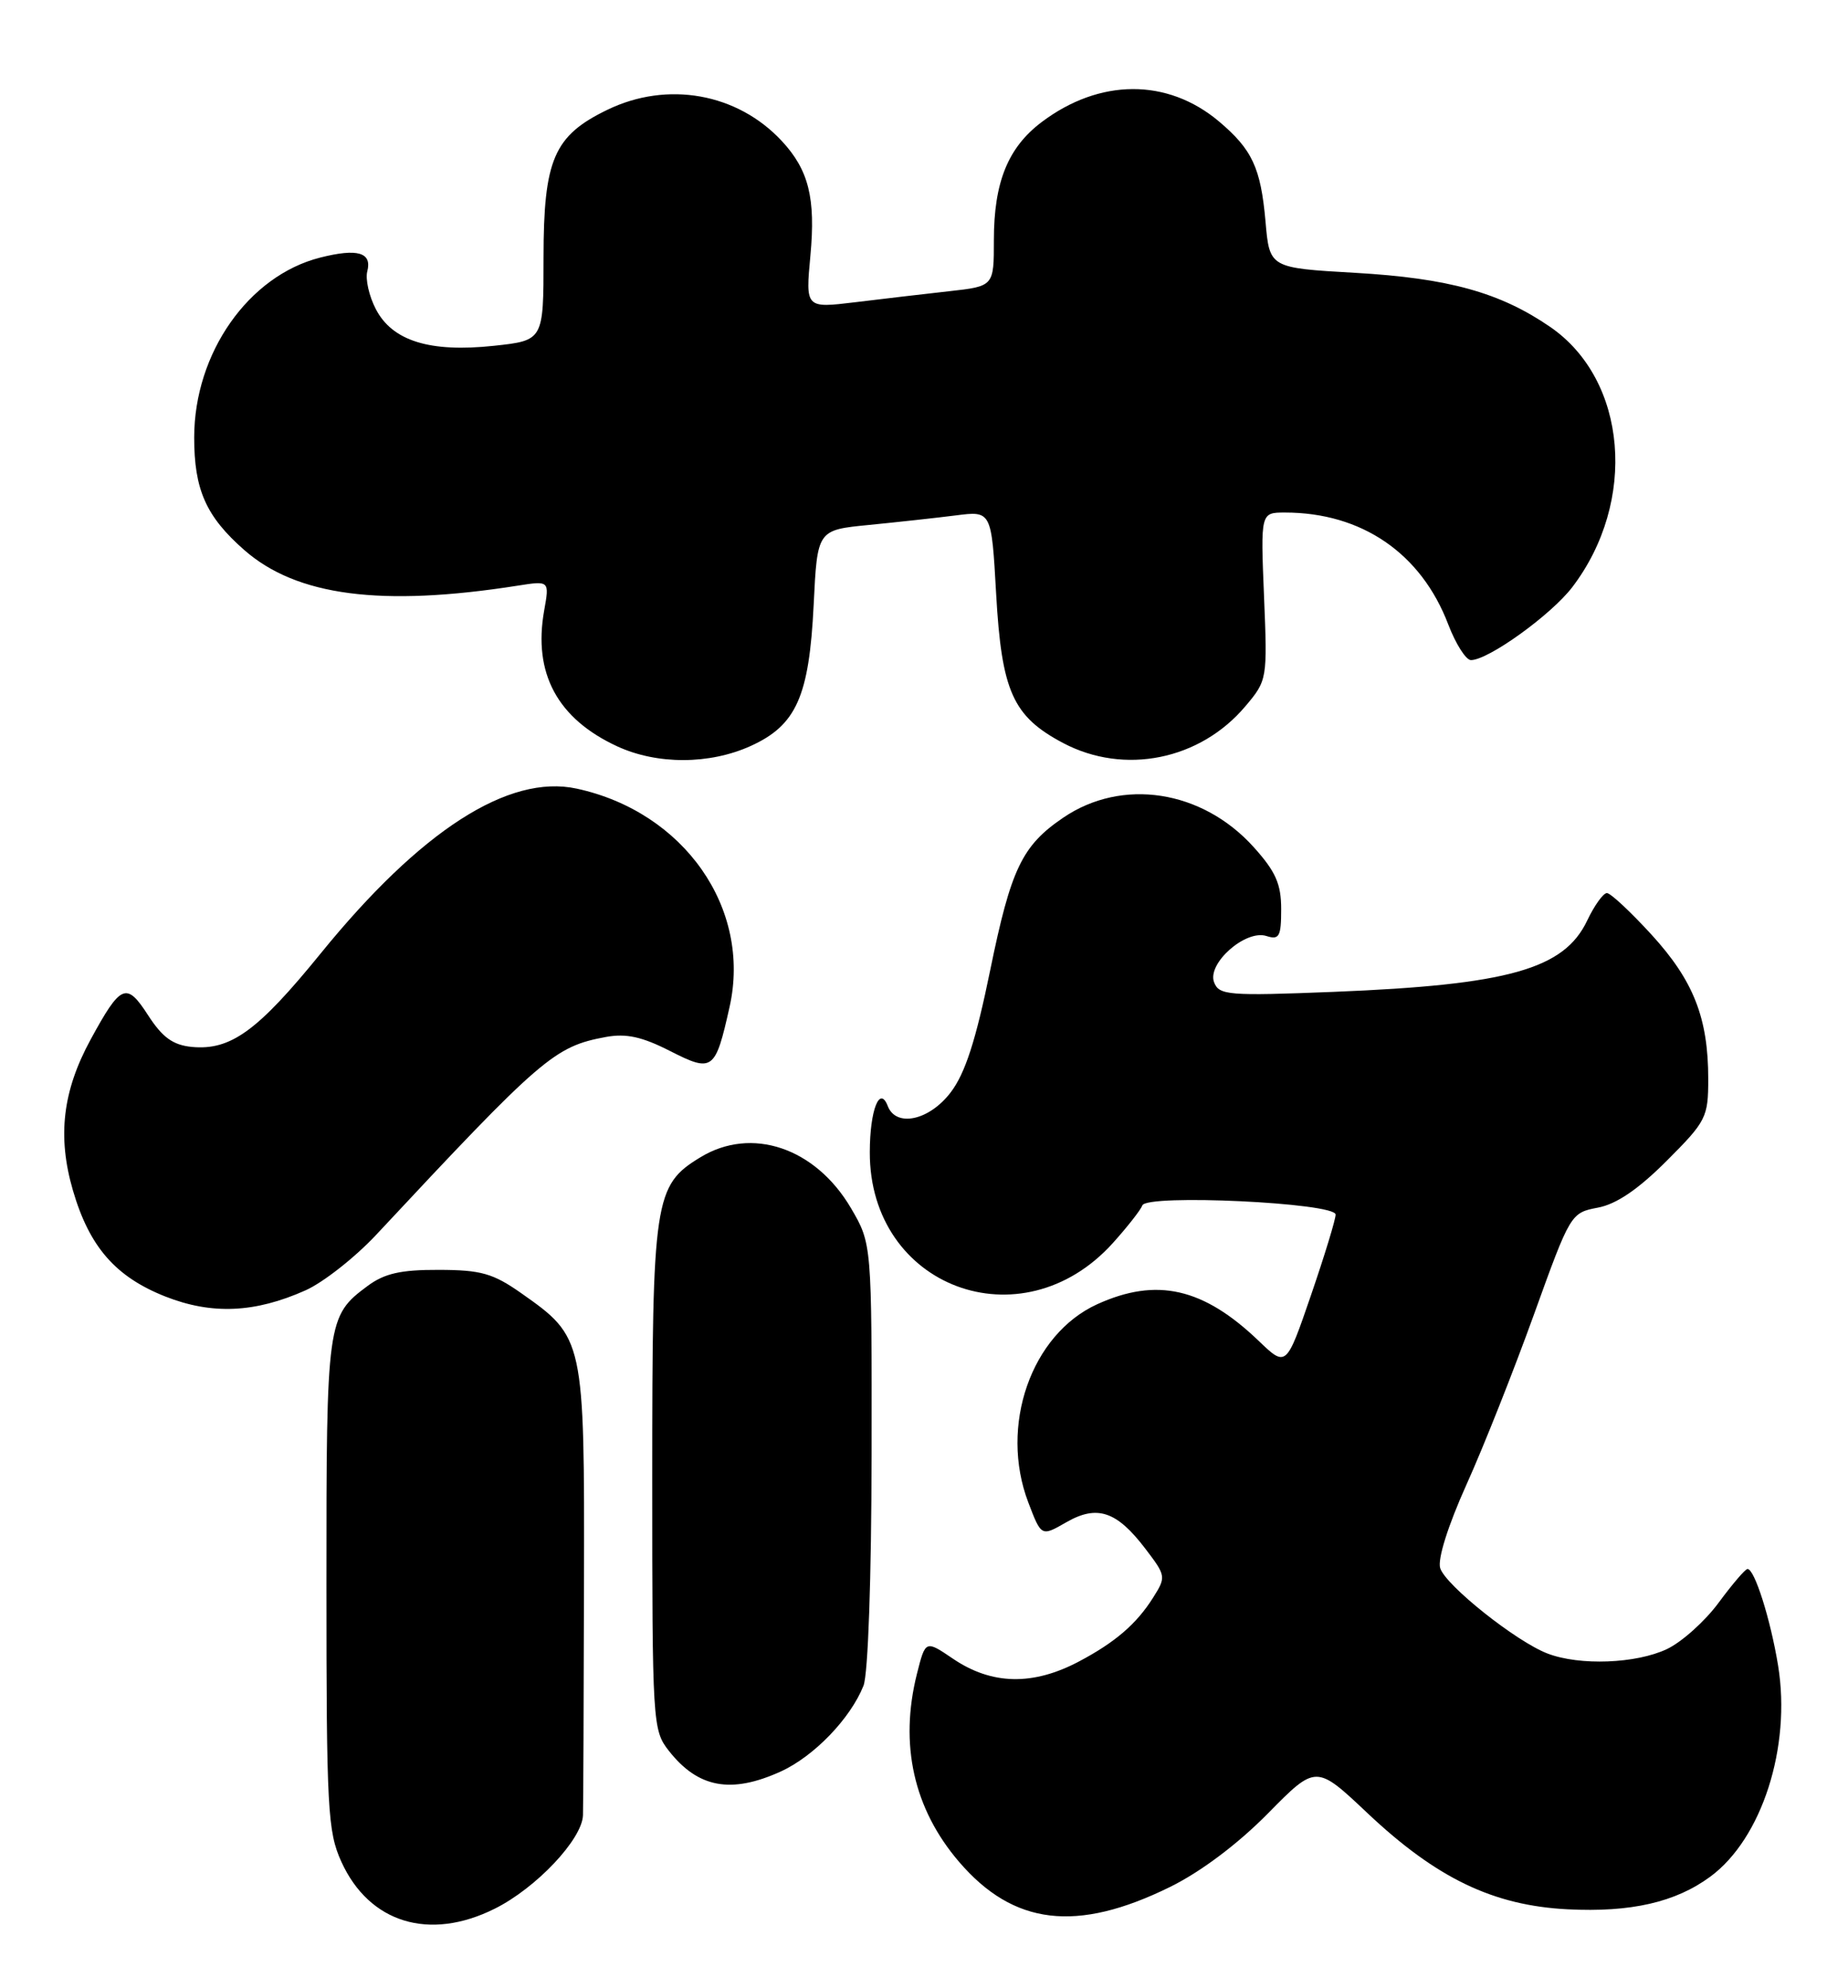 <?xml version="1.0" encoding="UTF-8" standalone="no"?>
<!DOCTYPE svg PUBLIC "-//W3C//DTD SVG 1.1//EN" "http://www.w3.org/Graphics/SVG/1.1/DTD/svg11.dtd" >
<svg xmlns="http://www.w3.org/2000/svg" xmlns:xlink="http://www.w3.org/1999/xlink" version="1.1" viewBox="0 0 238 256">
 <g >
 <path fill="currentColor"
d=" M 63.72 245.78 C 69.06 243.12 74.97 236.85 75.08 233.75 C 75.12 232.51 75.18 219.04 75.21 203.82 C 75.28 172.42 75.23 172.22 67.14 166.53 C 63.50 163.97 61.95 163.53 56.52 163.52 C 51.60 163.50 49.51 163.98 47.33 165.60 C 42.12 169.46 42.03 170.12 42.04 204.00 C 42.04 232.92 42.20 235.85 43.96 239.73 C 47.55 247.62 55.29 249.99 63.72 245.78 Z  M 150.69 242.98 C 154.65 241.03 159.39 237.47 163.27 233.54 C 169.49 227.22 169.49 227.22 176.12 233.48 C 185.02 241.87 192.31 245.37 201.89 245.86 C 210.03 246.27 215.78 244.96 220.26 241.66 C 226.91 236.77 230.70 224.97 229.00 214.49 C 228.02 208.50 225.95 201.97 225.05 202.04 C 224.75 202.06 223.08 204.02 221.33 206.39 C 219.59 208.75 216.60 211.44 214.68 212.35 C 210.71 214.23 203.46 214.51 199.32 212.93 C 195.29 211.40 186.19 204.16 185.48 201.93 C 185.12 200.79 186.47 196.49 188.86 191.18 C 191.06 186.31 194.97 176.44 197.56 169.25 C 202.23 156.29 202.30 156.17 205.77 155.51 C 208.16 155.07 210.97 153.16 214.64 149.49 C 219.75 144.38 220.00 143.88 220.00 138.93 C 220.00 131.09 218.11 126.28 212.70 120.36 C 210.00 117.41 207.42 115.00 206.95 115.00 C 206.48 115.00 205.34 116.59 204.41 118.54 C 201.44 124.80 194.25 126.82 171.78 127.72 C 158.19 128.26 157.00 128.16 156.36 126.49 C 155.43 124.07 160.40 119.67 163.10 120.53 C 164.75 121.06 165.00 120.61 165.00 117.07 C 165.00 113.82 164.29 112.22 161.44 109.06 C 154.80 101.71 144.50 100.13 136.92 105.30 C 131.62 108.90 130.20 111.88 127.53 124.91 C 125.67 134.00 124.30 138.22 122.44 140.66 C 119.68 144.29 115.40 145.21 114.33 142.42 C 113.29 139.72 112.03 142.95 112.02 148.35 C 111.96 165.75 131.55 173.09 143.31 160.08 C 145.19 157.99 146.91 155.80 147.12 155.22 C 147.65 153.73 172.00 154.88 172.01 156.40 C 172.02 157.00 170.59 161.68 168.84 166.78 C 165.65 176.07 165.65 176.07 162.08 172.64 C 154.96 165.83 148.96 164.47 141.32 167.94 C 132.79 171.82 128.68 183.62 132.43 193.46 C 134.11 197.87 134.11 197.87 137.31 196.03 C 141.29 193.74 143.81 194.57 147.51 199.43 C 150.17 202.92 150.20 203.05 148.49 205.75 C 146.37 209.11 143.62 211.48 138.99 213.93 C 133.05 217.09 127.72 216.98 122.73 213.59 C 119.19 211.19 119.19 211.19 118.09 215.54 C 115.81 224.62 117.66 232.91 123.50 239.73 C 130.52 247.93 138.67 248.90 150.69 242.98 Z  M 100.54 228.12 C 104.83 226.17 109.53 221.29 111.21 217.06 C 111.80 215.56 112.23 203.18 112.25 187.33 C 112.28 160.16 112.28 160.16 109.60 155.58 C 105.03 147.79 96.79 145.00 90.19 149.03 C 84.26 152.64 84.00 154.39 84.00 190.33 C 84.00 221.91 84.05 222.80 86.14 225.45 C 89.90 230.24 94.15 231.02 100.54 228.12 Z  M 39.34 166.16 C 41.63 165.14 45.75 161.90 48.50 158.95 C 69.82 136.11 71.40 134.76 78.03 133.53 C 80.64 133.05 82.69 133.50 86.28 135.33 C 91.79 138.13 92.12 137.89 93.96 129.66 C 96.81 116.97 88.10 104.54 74.27 101.55 C 65.50 99.65 54.17 106.94 41.32 122.75 C 33.18 132.77 29.70 135.29 24.69 134.81 C 22.28 134.57 20.92 133.59 19.09 130.76 C 16.28 126.40 15.57 126.70 11.66 133.88 C 8.06 140.50 7.37 146.34 9.39 153.28 C 11.51 160.55 14.87 164.41 21.29 166.95 C 27.28 169.31 32.82 169.07 39.34 166.16 Z  M 96.68 96.06 C 102.56 93.39 104.21 89.68 104.79 77.88 C 105.26 68.25 105.26 68.25 111.88 67.60 C 115.52 67.24 120.57 66.69 123.09 66.37 C 127.69 65.78 127.69 65.78 128.29 76.46 C 129.00 89.05 130.44 92.25 136.92 95.68 C 144.80 99.84 154.57 97.87 160.41 90.92 C 163.21 87.60 163.23 87.44 162.79 76.78 C 162.35 66.00 162.35 66.00 165.49 66.00 C 175.37 66.00 183.02 71.24 186.51 80.39 C 187.48 82.93 188.80 85.00 189.44 85.00 C 191.68 85.00 199.76 79.18 202.49 75.61 C 210.90 64.57 209.58 48.93 199.65 42.10 C 193.19 37.66 186.54 35.82 174.50 35.13 C 163.50 34.50 163.50 34.50 162.98 28.50 C 162.37 21.61 161.27 19.25 156.98 15.63 C 150.34 10.05 141.61 10.09 134.14 15.73 C 129.81 19.00 128.00 23.48 128.00 30.90 C 128.00 36.86 128.00 36.86 122.25 37.50 C 119.09 37.85 113.63 38.49 110.12 38.92 C 103.74 39.69 103.74 39.69 104.37 32.91 C 105.06 25.51 104.15 21.88 100.68 18.15 C 94.96 12.00 85.95 10.39 78.22 14.14 C 71.33 17.47 70.01 20.54 70.00 33.17 C 70.00 43.84 70.00 43.84 63.59 44.53 C 55.35 45.41 50.52 43.90 48.40 39.80 C 47.53 38.13 47.04 35.95 47.30 34.95 C 47.94 32.50 46.05 31.95 41.23 33.17 C 32.01 35.51 25.03 45.46 25.01 56.30 C 25.00 63.05 26.53 66.50 31.45 70.82 C 38.20 76.75 49.10 78.17 66.64 75.42 C 70.77 74.77 70.77 74.77 70.08 78.63 C 68.64 86.70 71.79 92.55 79.50 96.11 C 84.64 98.48 91.39 98.46 96.68 96.06 Z "/>
</g>
</svg>